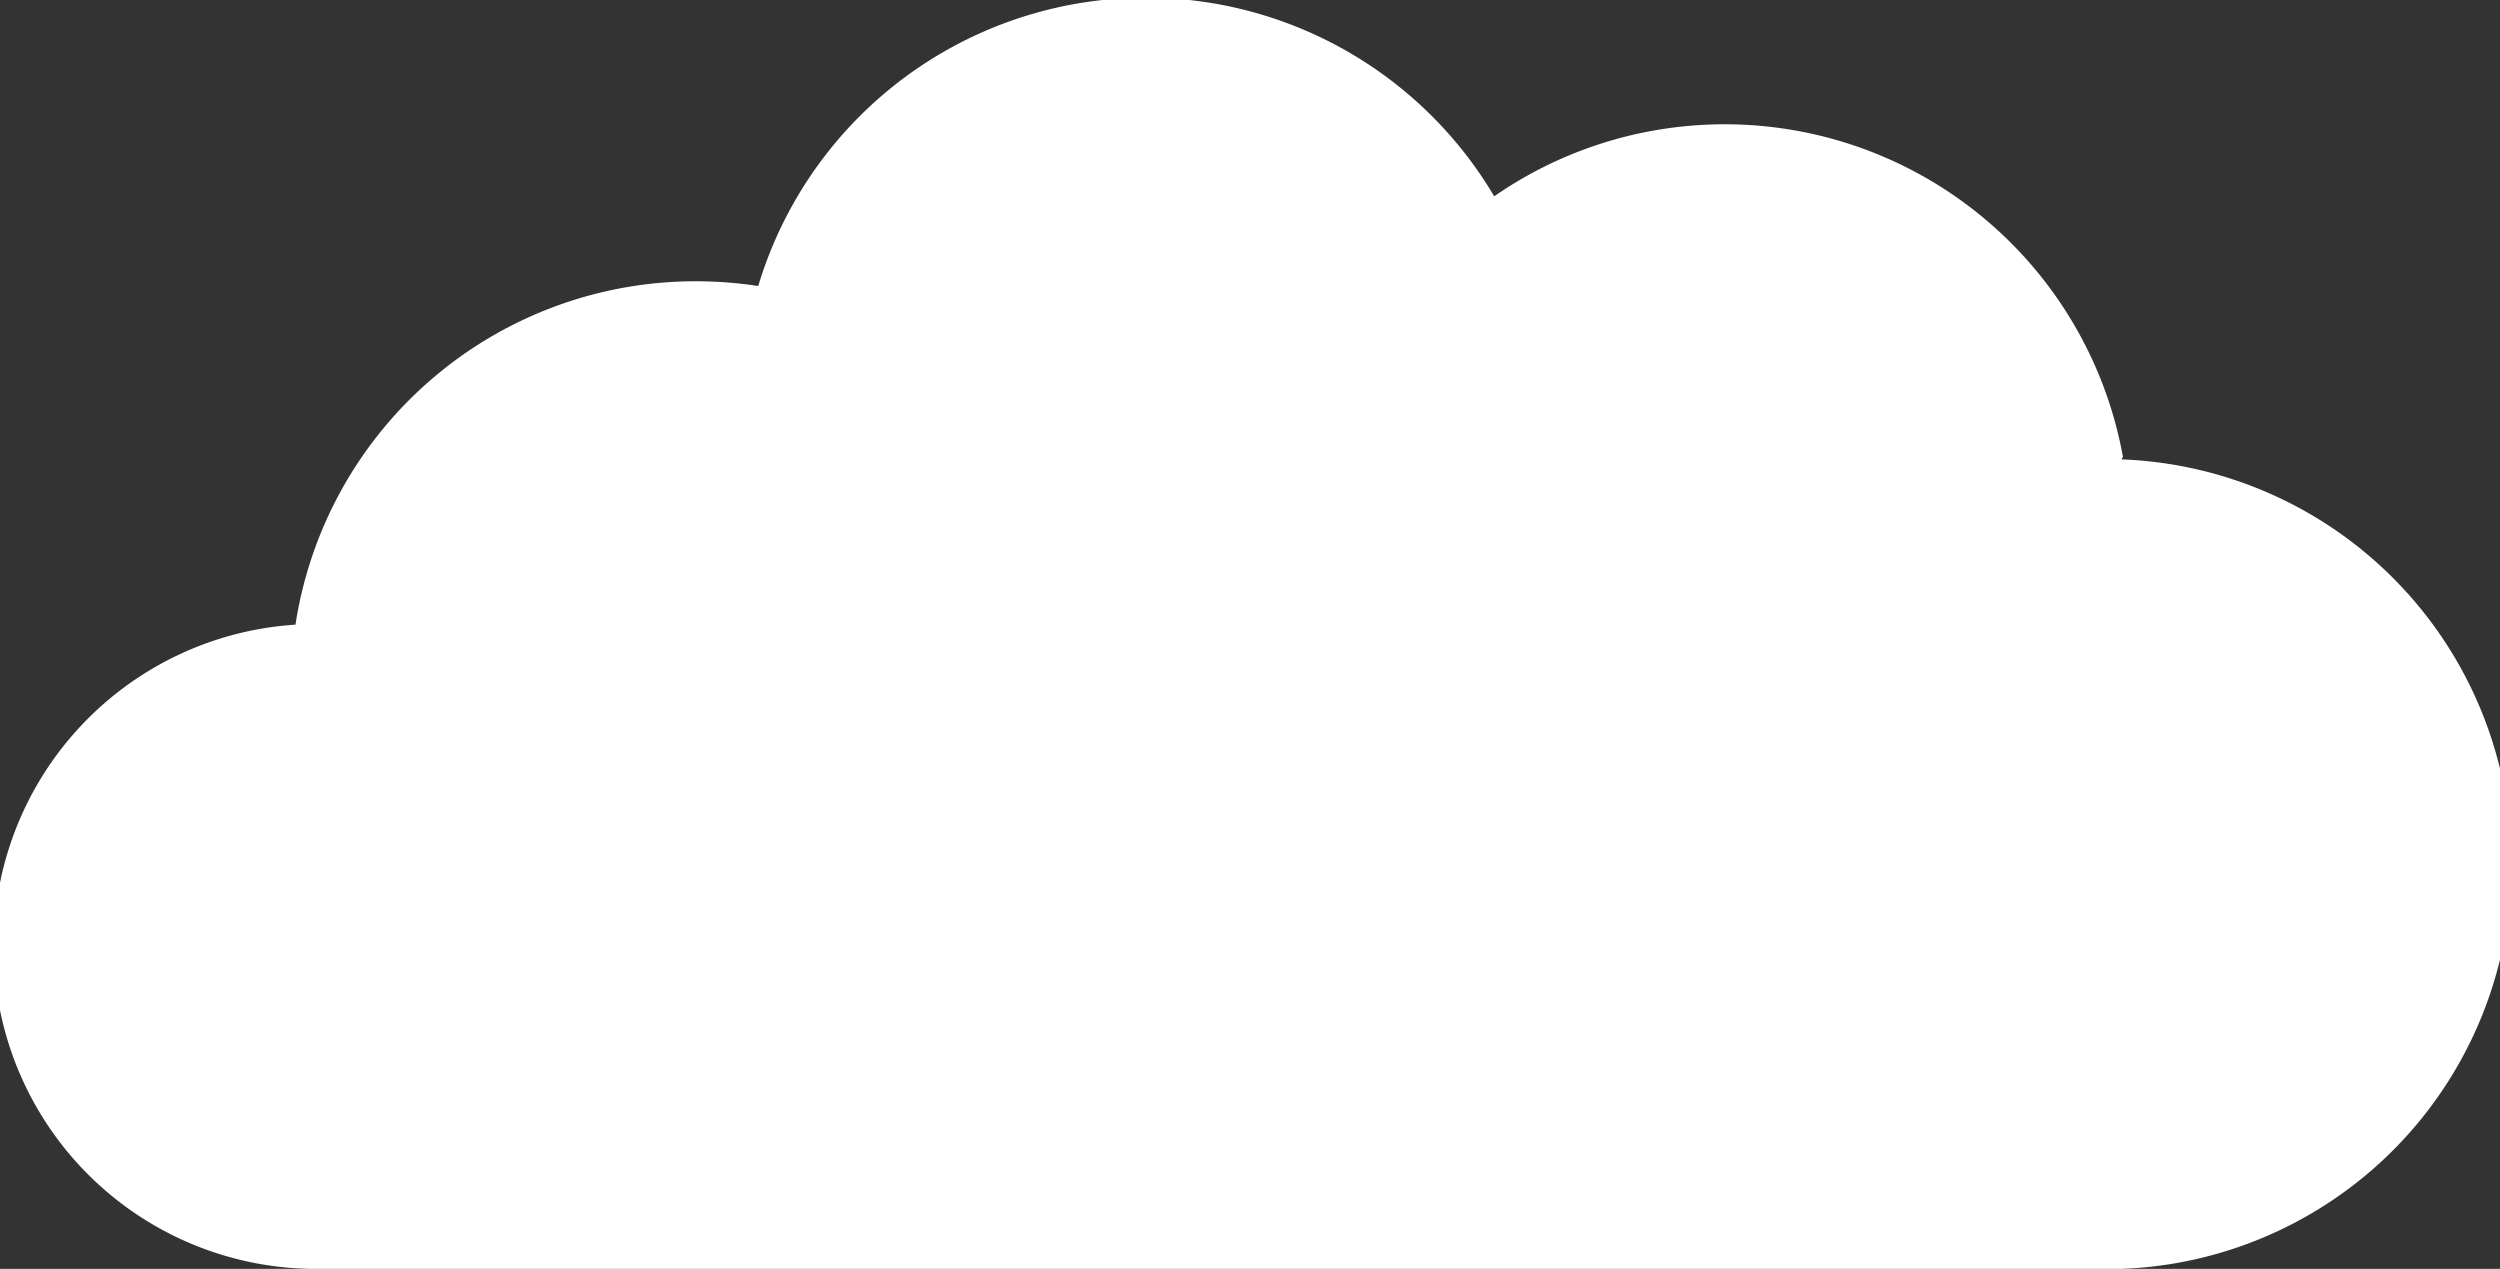 <svg xmlns="http://www.w3.org/2000/svg" viewBox="0 0 37.06 18.81"><rect x="0" y="0" width="37.06" height="18.81" fill="#333333" stroke="none"/><defs><style>.cls-1{fill:#fff;}</style></defs><title>Asset 5</title><g id="Layer_2" data-name="Layer 2"><g id="Objects"><path class="cls-1" d="M31.47,6.77a6,6,0,0,0-9.32-3.86A6,6,0,0,0,11.24,4.24a6.11,6.11,0,0,0-.86-.07,6,6,0,0,0-6,5.09,4.78,4.78,0,0,0,.35,9.55H31a6,6,0,0,0,.45-12Z"/></g></g></svg>